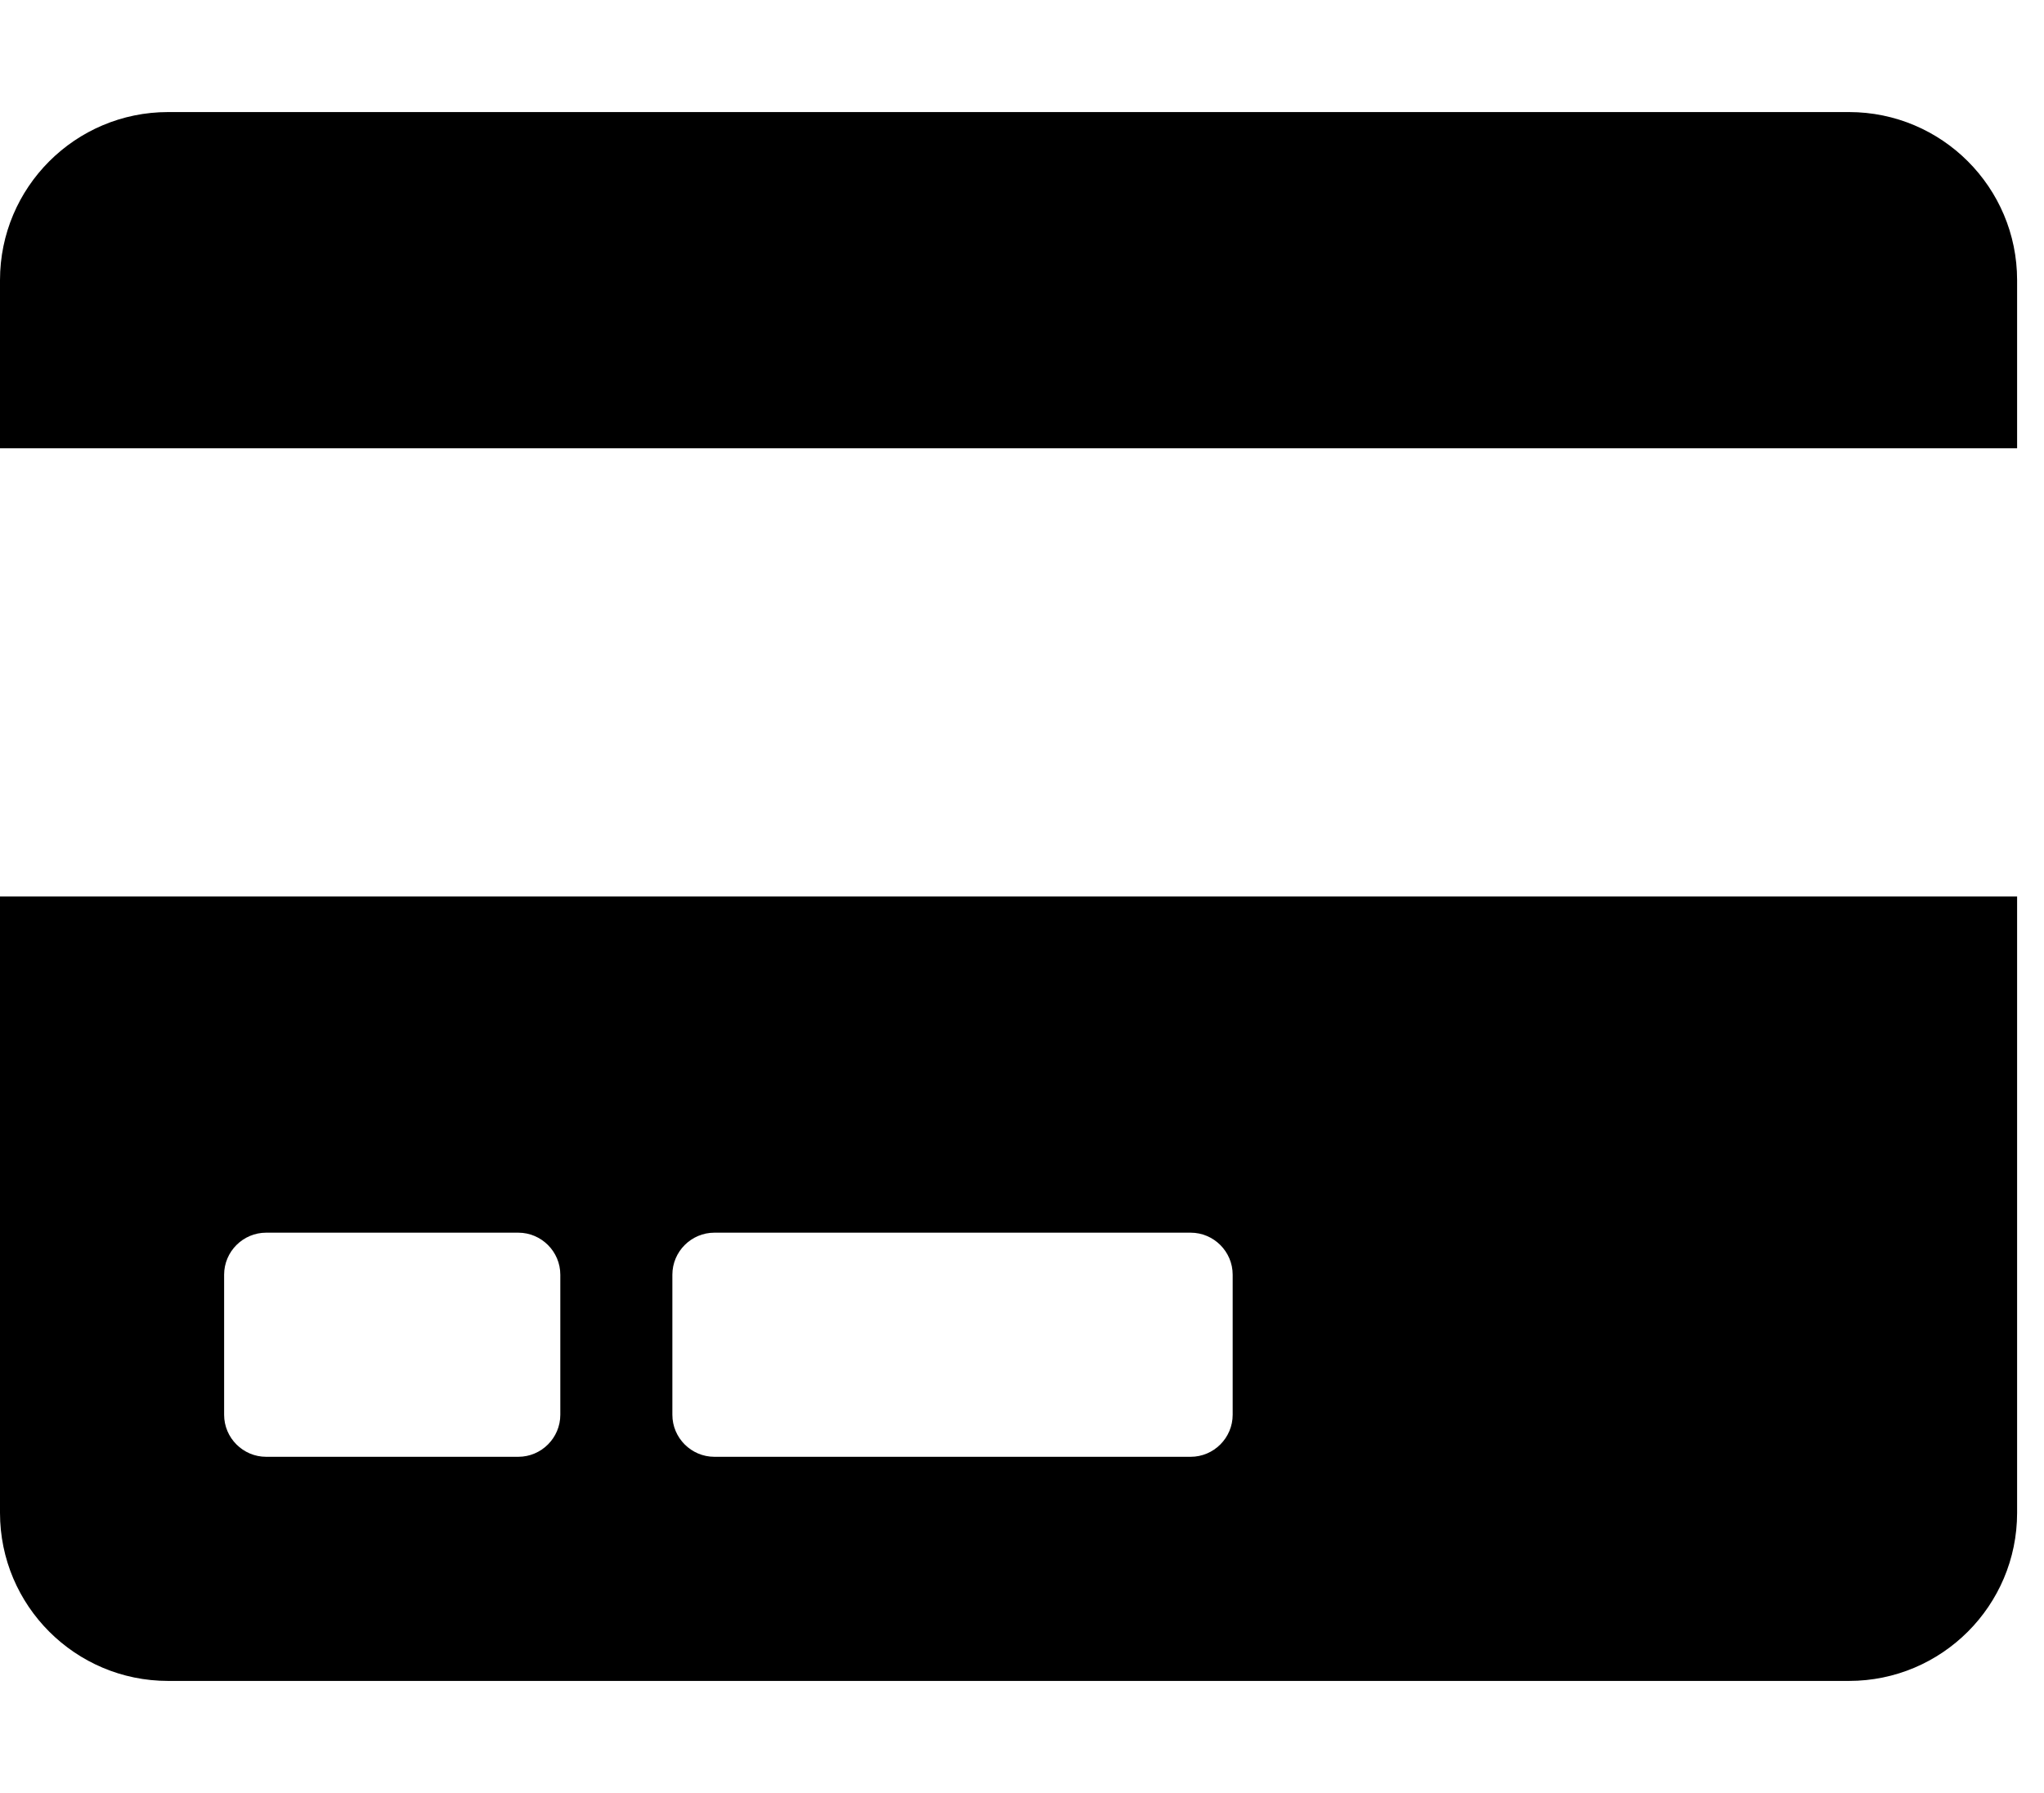 <svg width="57" height="50" viewBox="0 0 57 50" fill="none" xmlns="http://www.w3.org/2000/svg">
<path d="M0 42.188C0 44.775 2.1 46.875 4.688 46.875H51.562C54.15 46.875 56.25 44.775 56.25 42.188V25H0V42.188ZM18.75 35.547C18.75 34.902 19.277 34.375 19.922 34.375H33.203C33.848 34.375 34.375 34.902 34.375 35.547V39.453C34.375 40.098 33.848 40.625 33.203 40.625H19.922C19.277 40.625 18.75 40.098 18.75 39.453V35.547ZM6.25 35.547C6.25 34.902 6.777 34.375 7.422 34.375H14.453C15.098 34.375 15.625 34.902 15.625 35.547V39.453C15.625 40.098 15.098 40.625 14.453 40.625H7.422C6.777 40.625 6.25 40.098 6.25 39.453V35.547ZM56.25 7.812V12.5H0V7.812C0 5.225 2.1 3.125 4.688 3.125H51.562C54.15 3.125 56.25 5.225 56.25 7.812Z" fill="black"/>
</svg>
